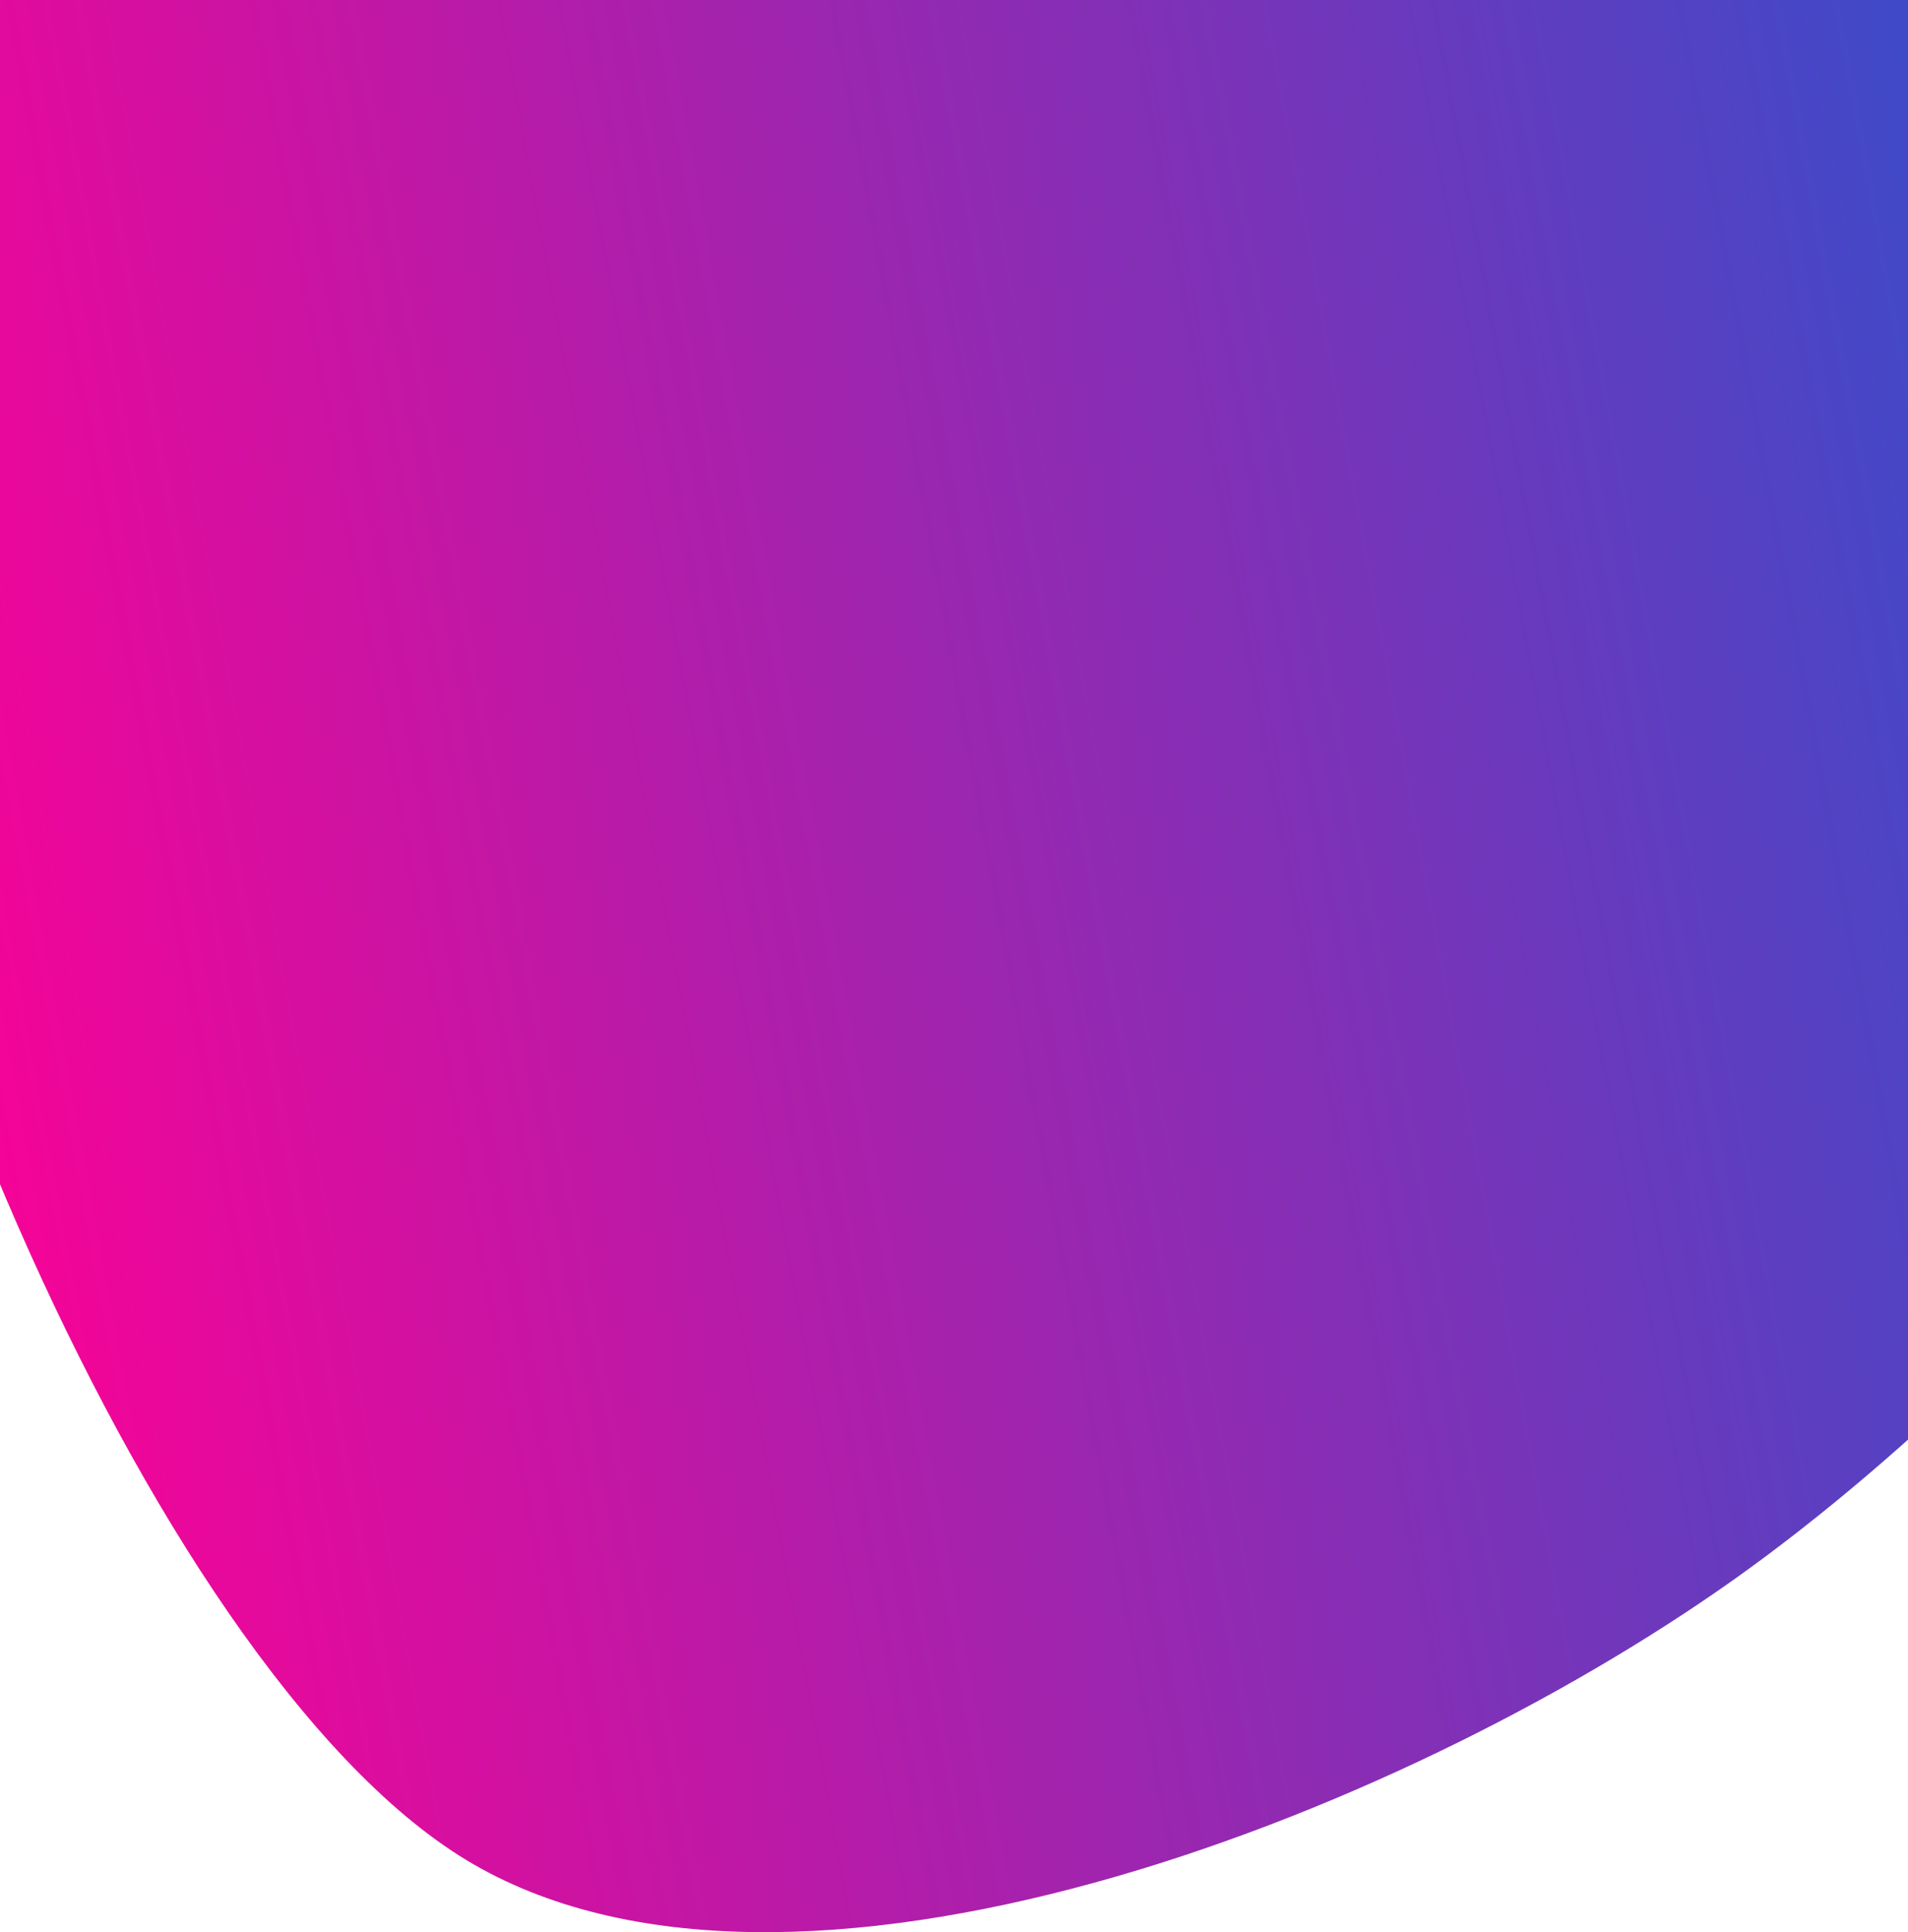 <svg width="480" height="486" viewBox="0 0 480 486" fill="none" xmlns="http://www.w3.org/2000/svg">
<path d="M630.468 103.217C639.898 201.438 522.011 336.316 436.491 397.091C350.971 457.866 198.094 516.747 117.346 467.867C36.597 418.986 -47.961 212.194 -48 103.809C-48.039 -4.575 45.795 -133.099 117.114 -182.439C188.433 -231.78 294.353 -239.844 379.912 -192.234C465.471 -144.625 621.038 4.997 630.468 103.217Z" fill="url(#paint0_linear_419_21898)"/>
<defs>
<linearGradient id="paint0_linear_419_21898" x1="-70" y1="443.5" x2="822.444" y2="279.959" gradientUnits="userSpaceOnUse">
<stop offset="0.073" stop-color="#FF0095"/>
<stop offset="0.188" stop-color="#D90E9F"/>
<stop offset="0.479" stop-color="#7F31B7"/>
<stop offset="0.75" stop-color="#2A52CE"/>
<stop offset="1" stop-color="#21CAE0"/>
</linearGradient>
</defs>
</svg>

